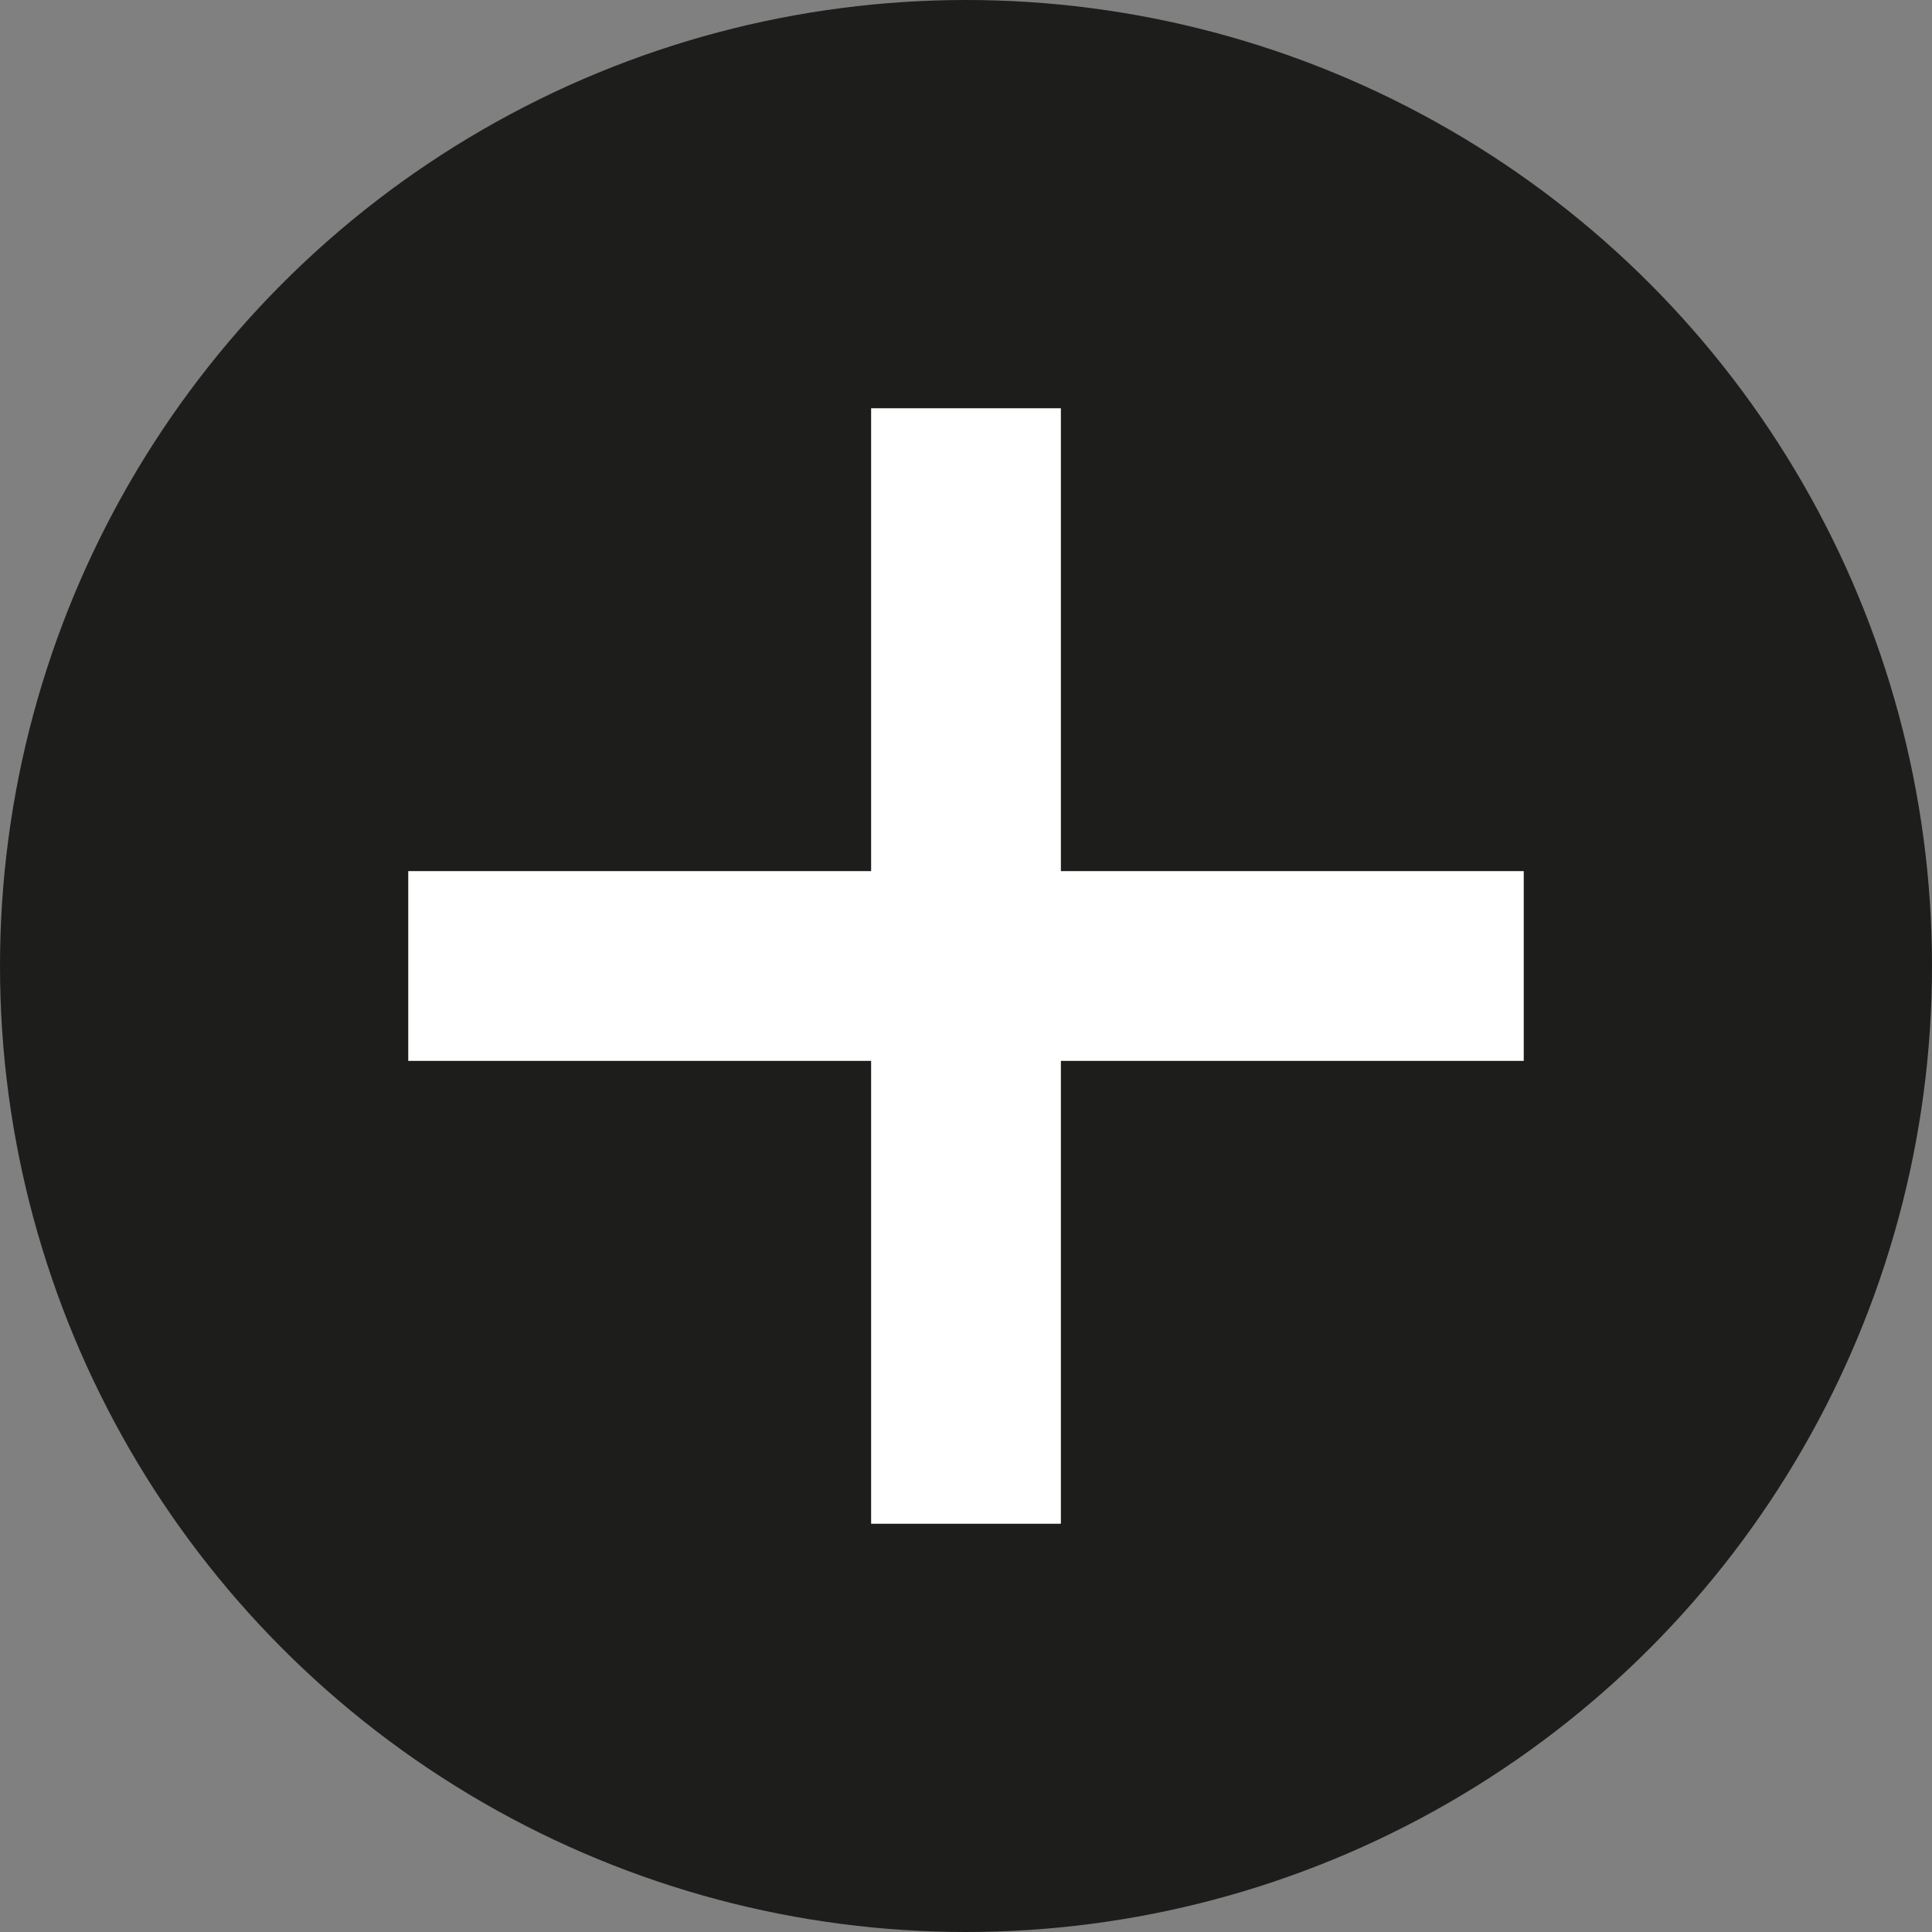 <svg xmlns="http://www.w3.org/2000/svg" viewBox="0 0 6.72 6.72"><rect x="0" y="0" width="6.72" height="6.72" fill="#808080" stroke="none"/><defs><style>.cls-1{fill:#1d1d1b;}.cls-2{fill:#fff;}</style></defs><g id="Calque_2" data-name="Calque 2"><g id="Calque_1-2" data-name="Calque 1"><circle class="cls-1" cx="3.36" cy="3.36" r="3.36"/><polygon class="cls-2" points="5.3 3.03 3.69 3.03 3.69 1.42 3.03 1.42 3.03 3.03 1.42 3.03 1.42 3.69 3.03 3.69 3.03 5.3 3.69 5.3 3.69 3.69 5.3 3.69 5.3 3.03"/></g></g></svg>